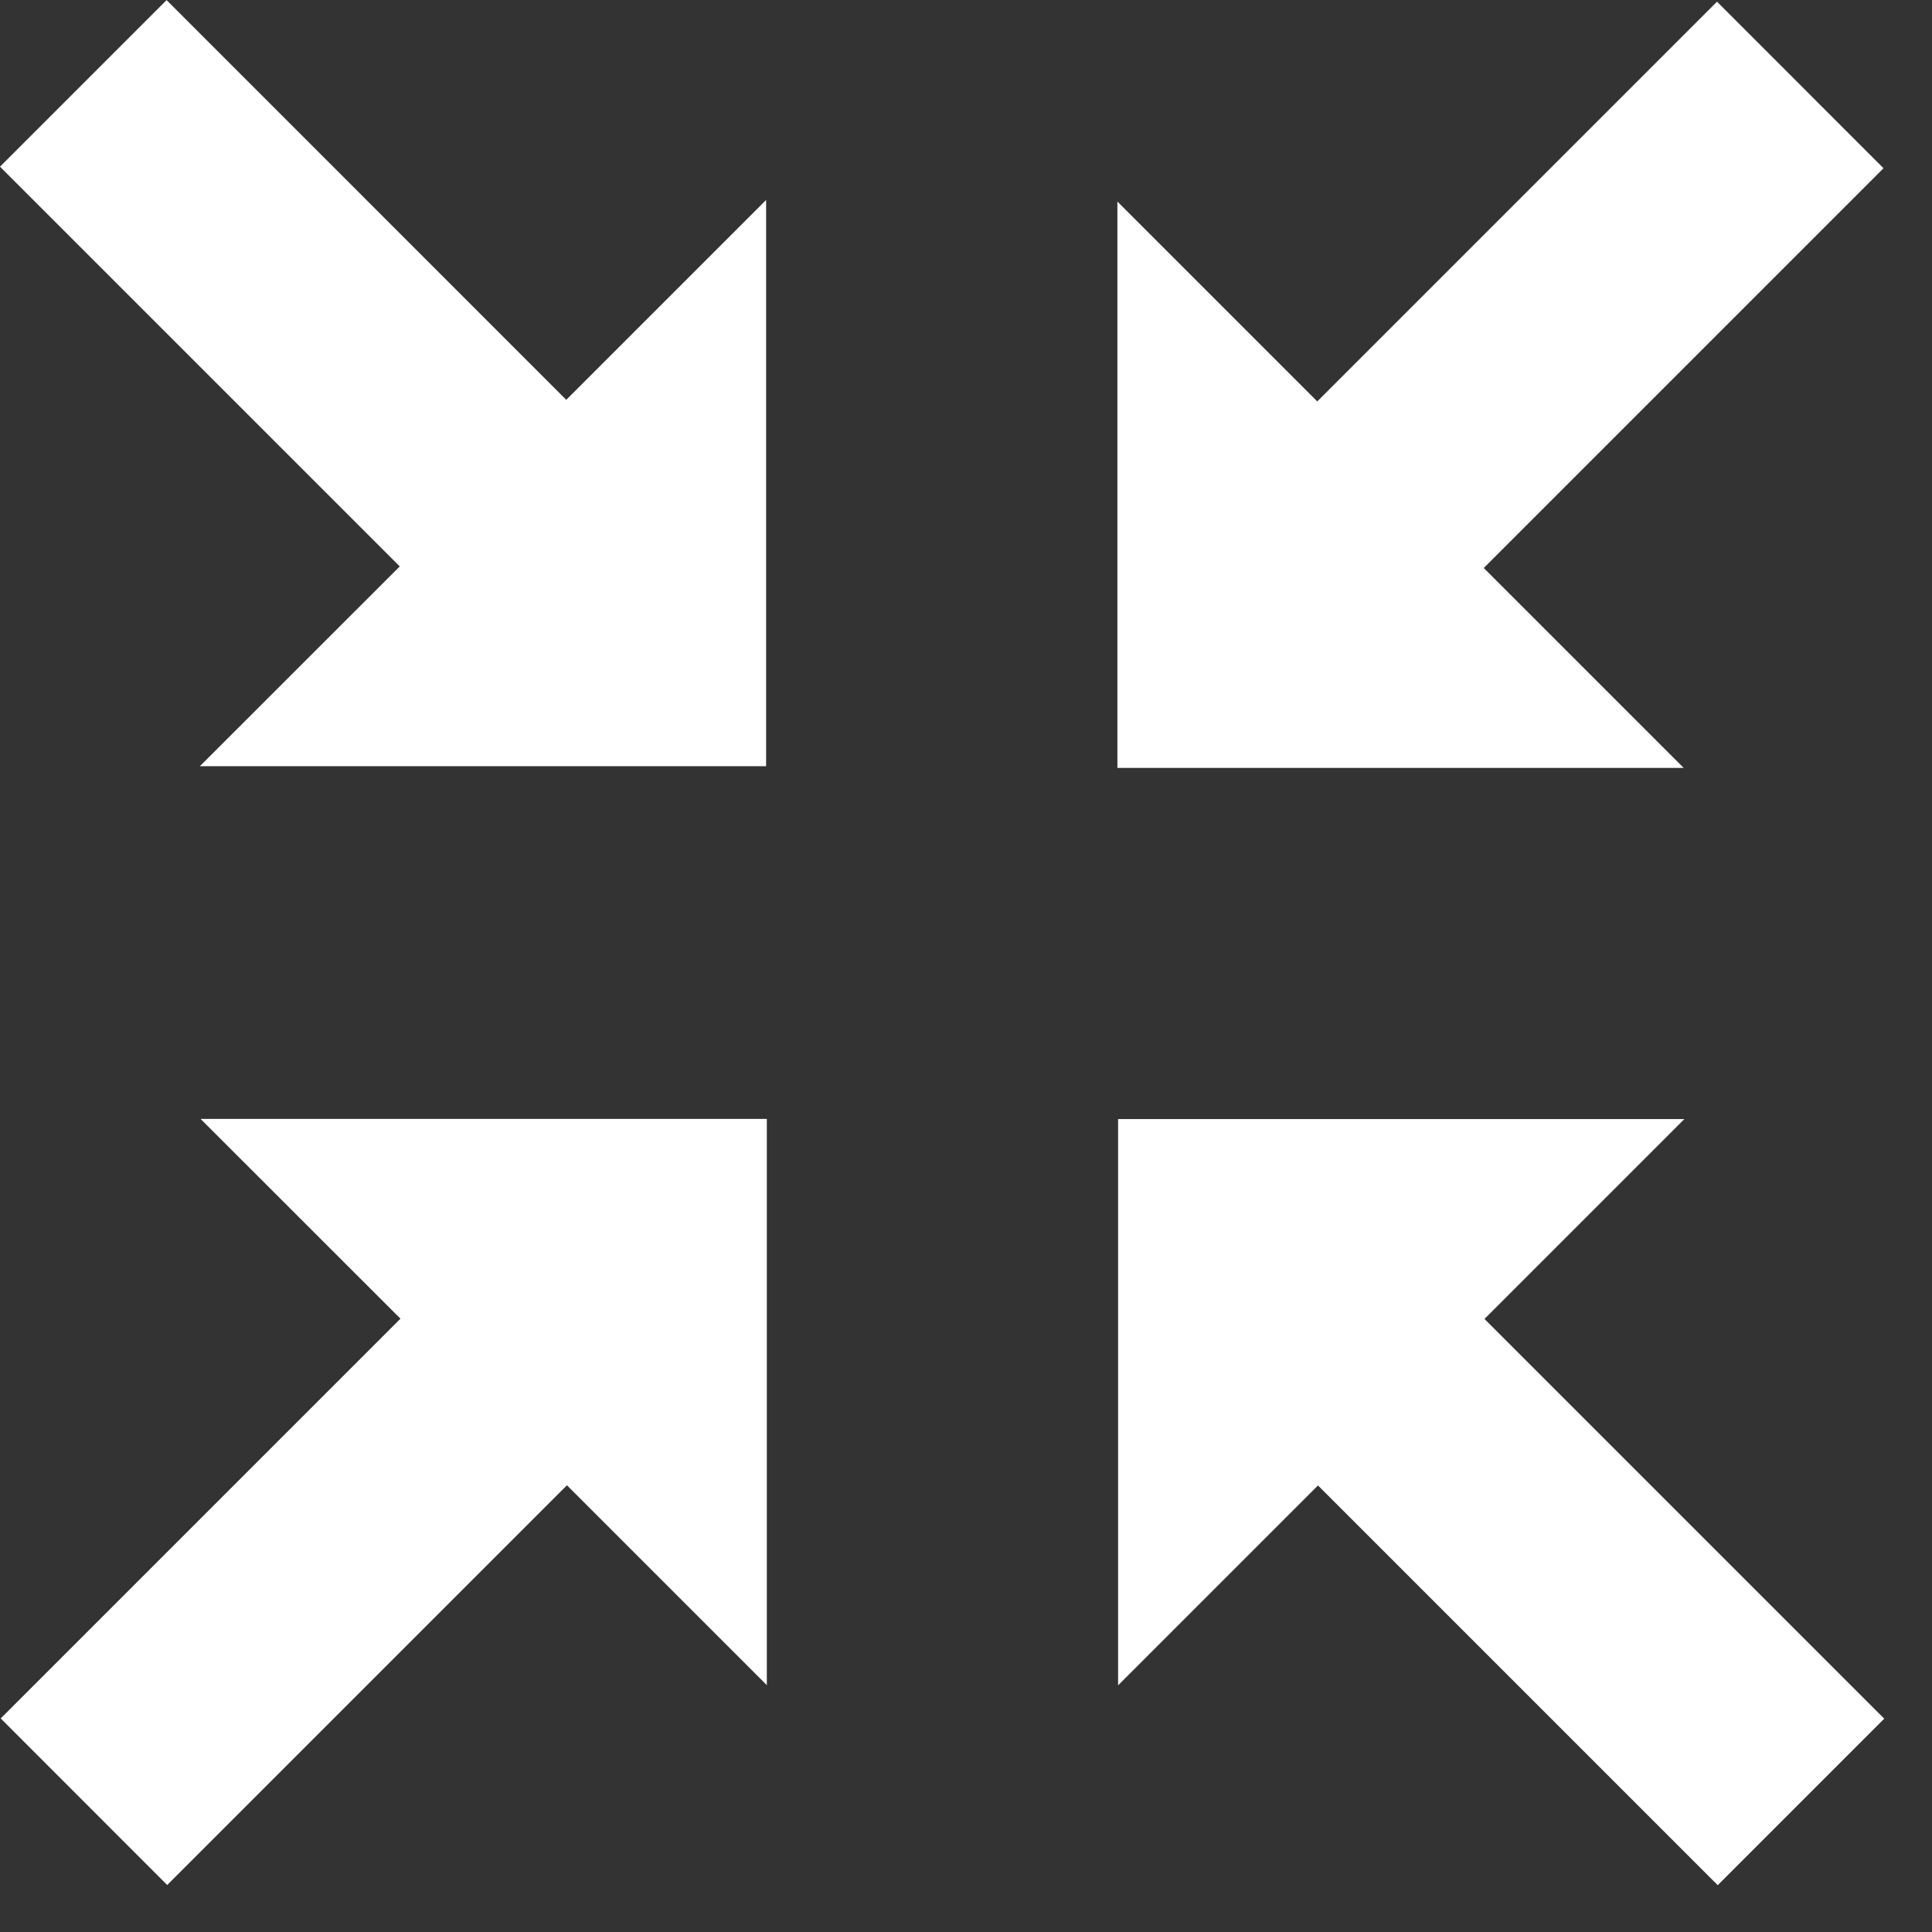 <svg width="22" height="22" viewBox="0 0 22 22" fill="none" xmlns="http://www.w3.org/2000/svg">
<rect x="0" y="0" width="22" height="22" fill="#333333" stroke="none"/>
<g clip-path="url(#clip0_2413_840)">
<path d="M12.732 19.191V12.743H19.18L16.904 15.019L21.456 19.571L19.56 21.467L15.008 16.915L12.732 19.191Z" fill="white"/>
<path d="M12.724 8.744V2.295L15 4.571L19.552 0.019L21.448 1.916L16.896 6.468L19.172 8.744H12.724Z" fill="white"/>
<path d="M4.552 6.45L-1.74046e-05 1.898L1.897 0.001L6.448 4.553L8.724 2.277V8.725H2.276L4.552 6.45Z" fill="white"/>
<path d="M0.008 19.568L4.56 15.016L2.284 12.741H8.732V19.189L6.456 16.913L1.904 21.465L0.008 19.568Z" fill="white"/>
</g>
<defs>
<clipPath id="clip0_2413_840">
<rect width="22" height="22" fill="white"/>
</clipPath>
</defs>
</svg>
